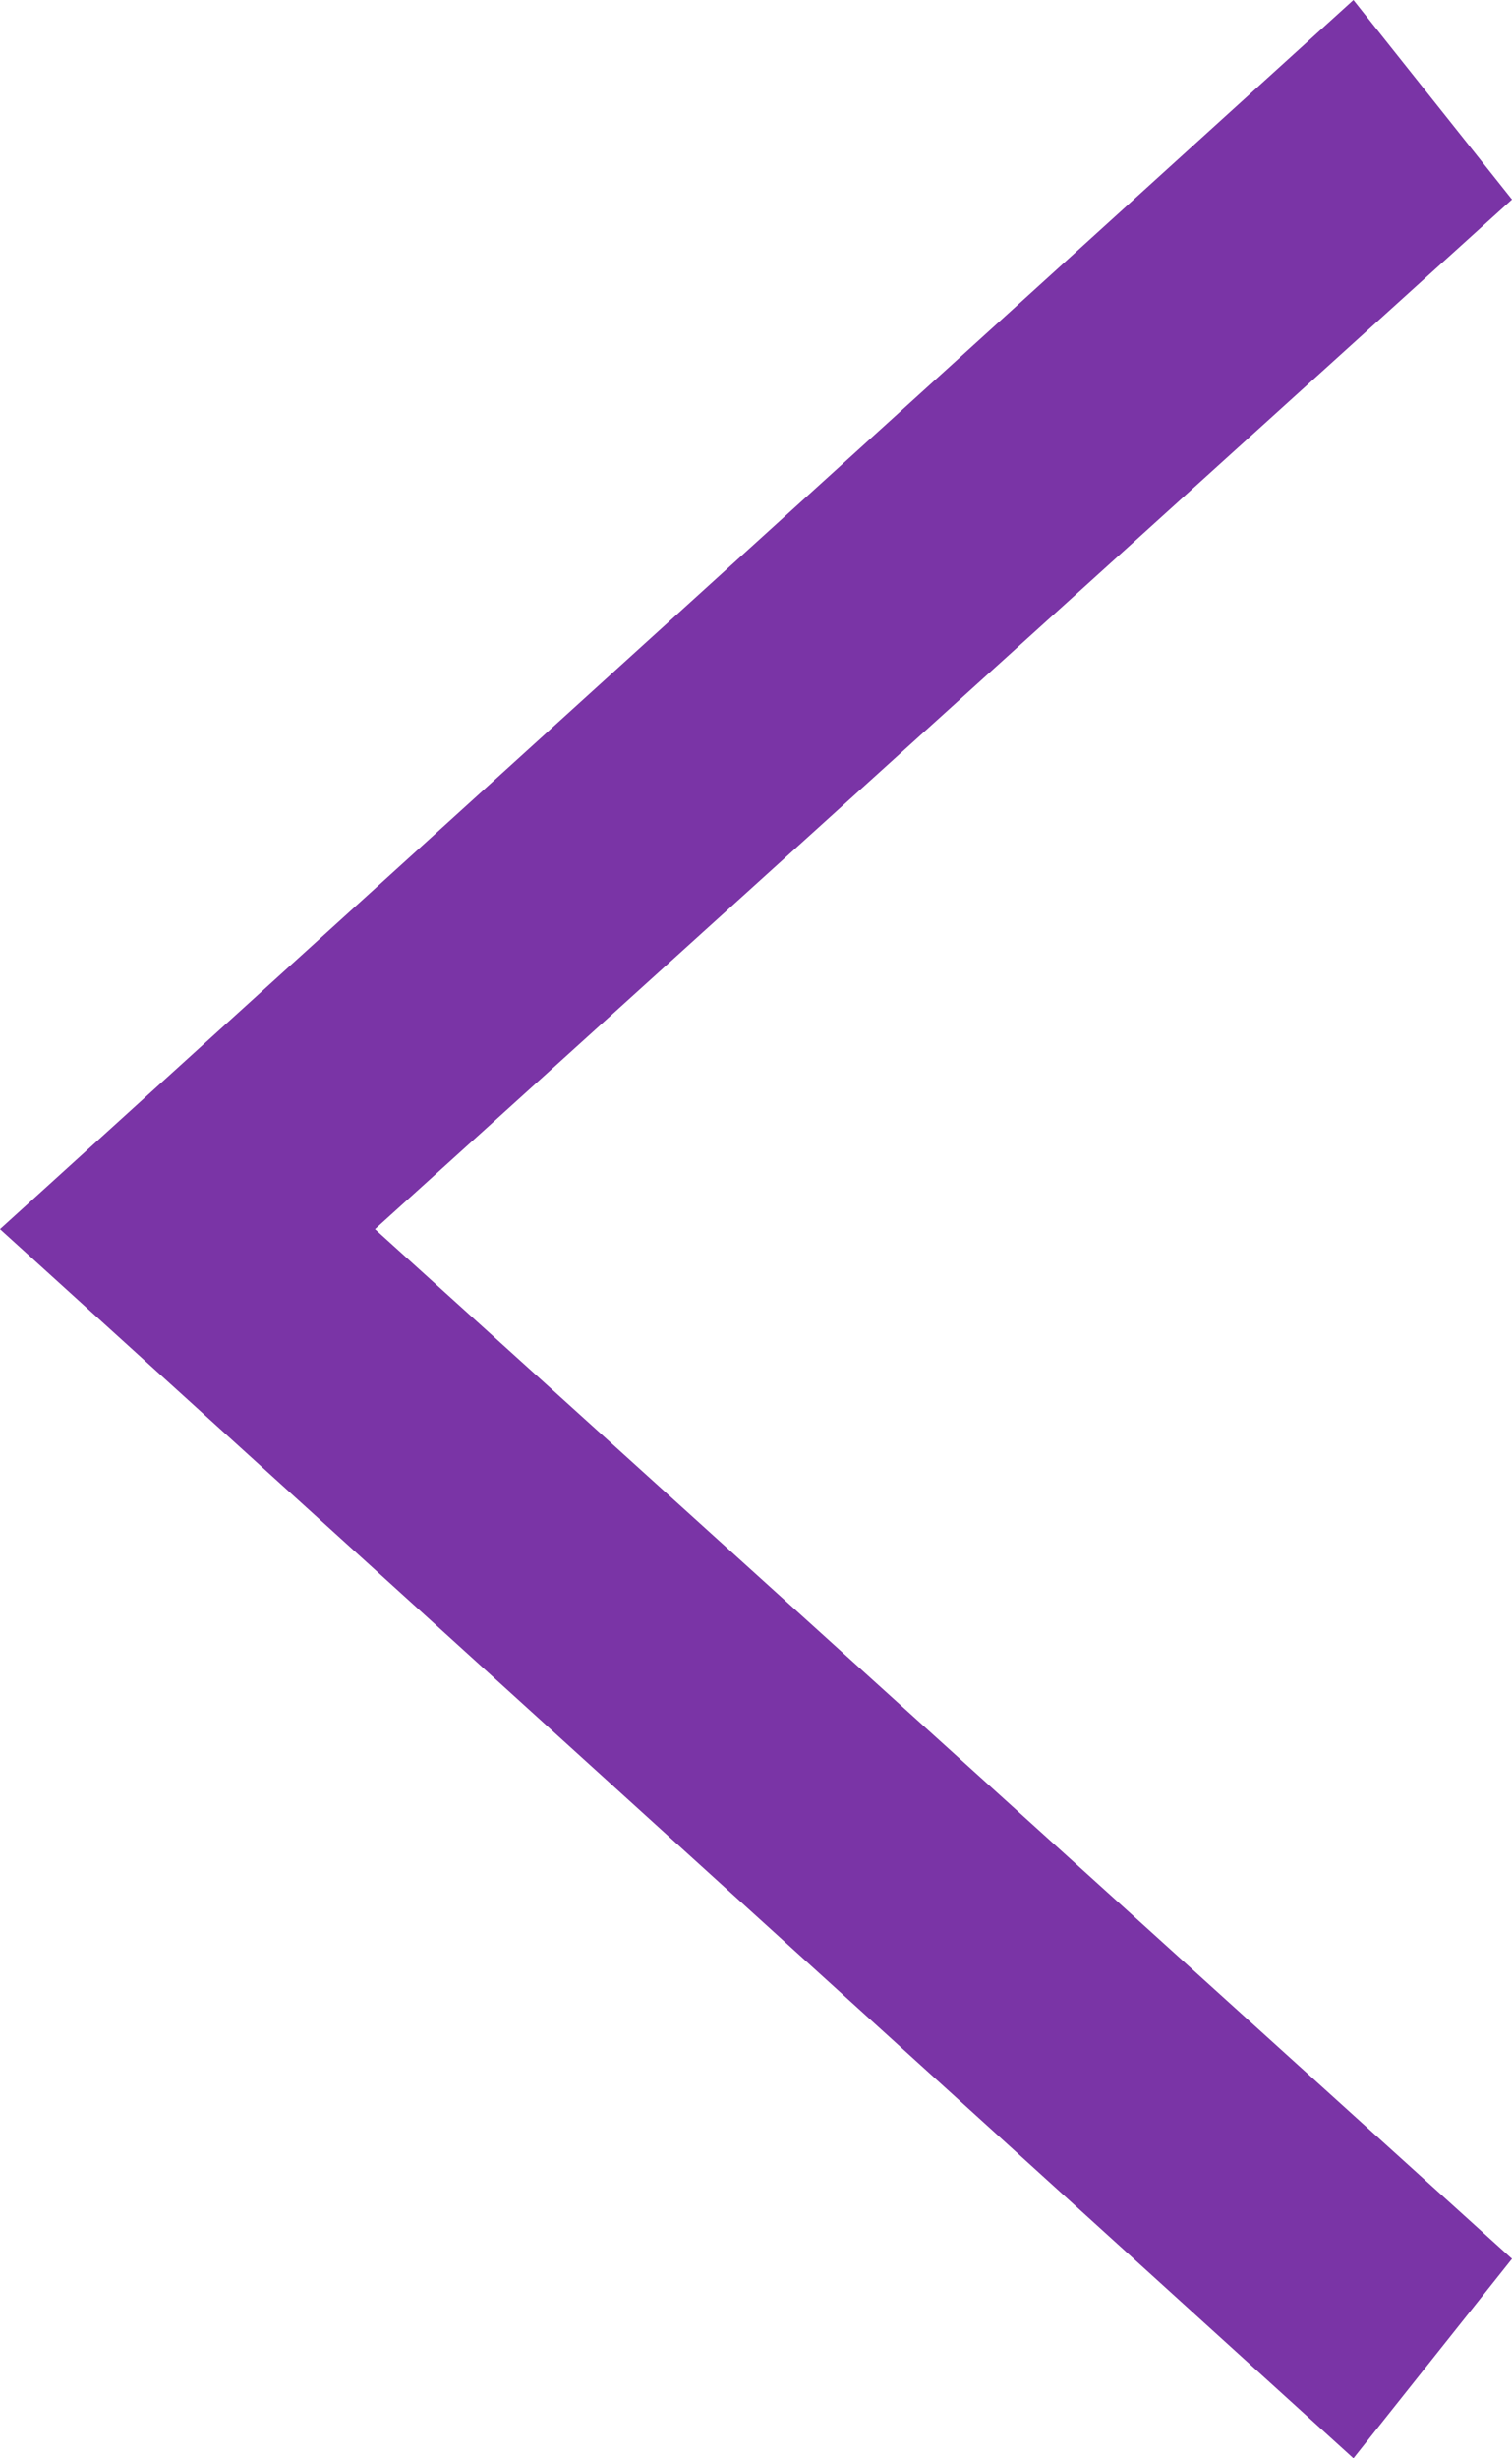 <svg width="8" height="13" viewBox="0 0 8 13" fill="none" xmlns="http://www.w3.org/2000/svg">
<path fill-rule="evenodd" clip-rule="evenodd" d="M1.984 6.5L8 11.945L7.161 13L-2.84124e-07 6.5L7.161 -2.22038e-06L8 1.055L1.984 6.5Z" fill="#7A34A6"/>
</svg>
